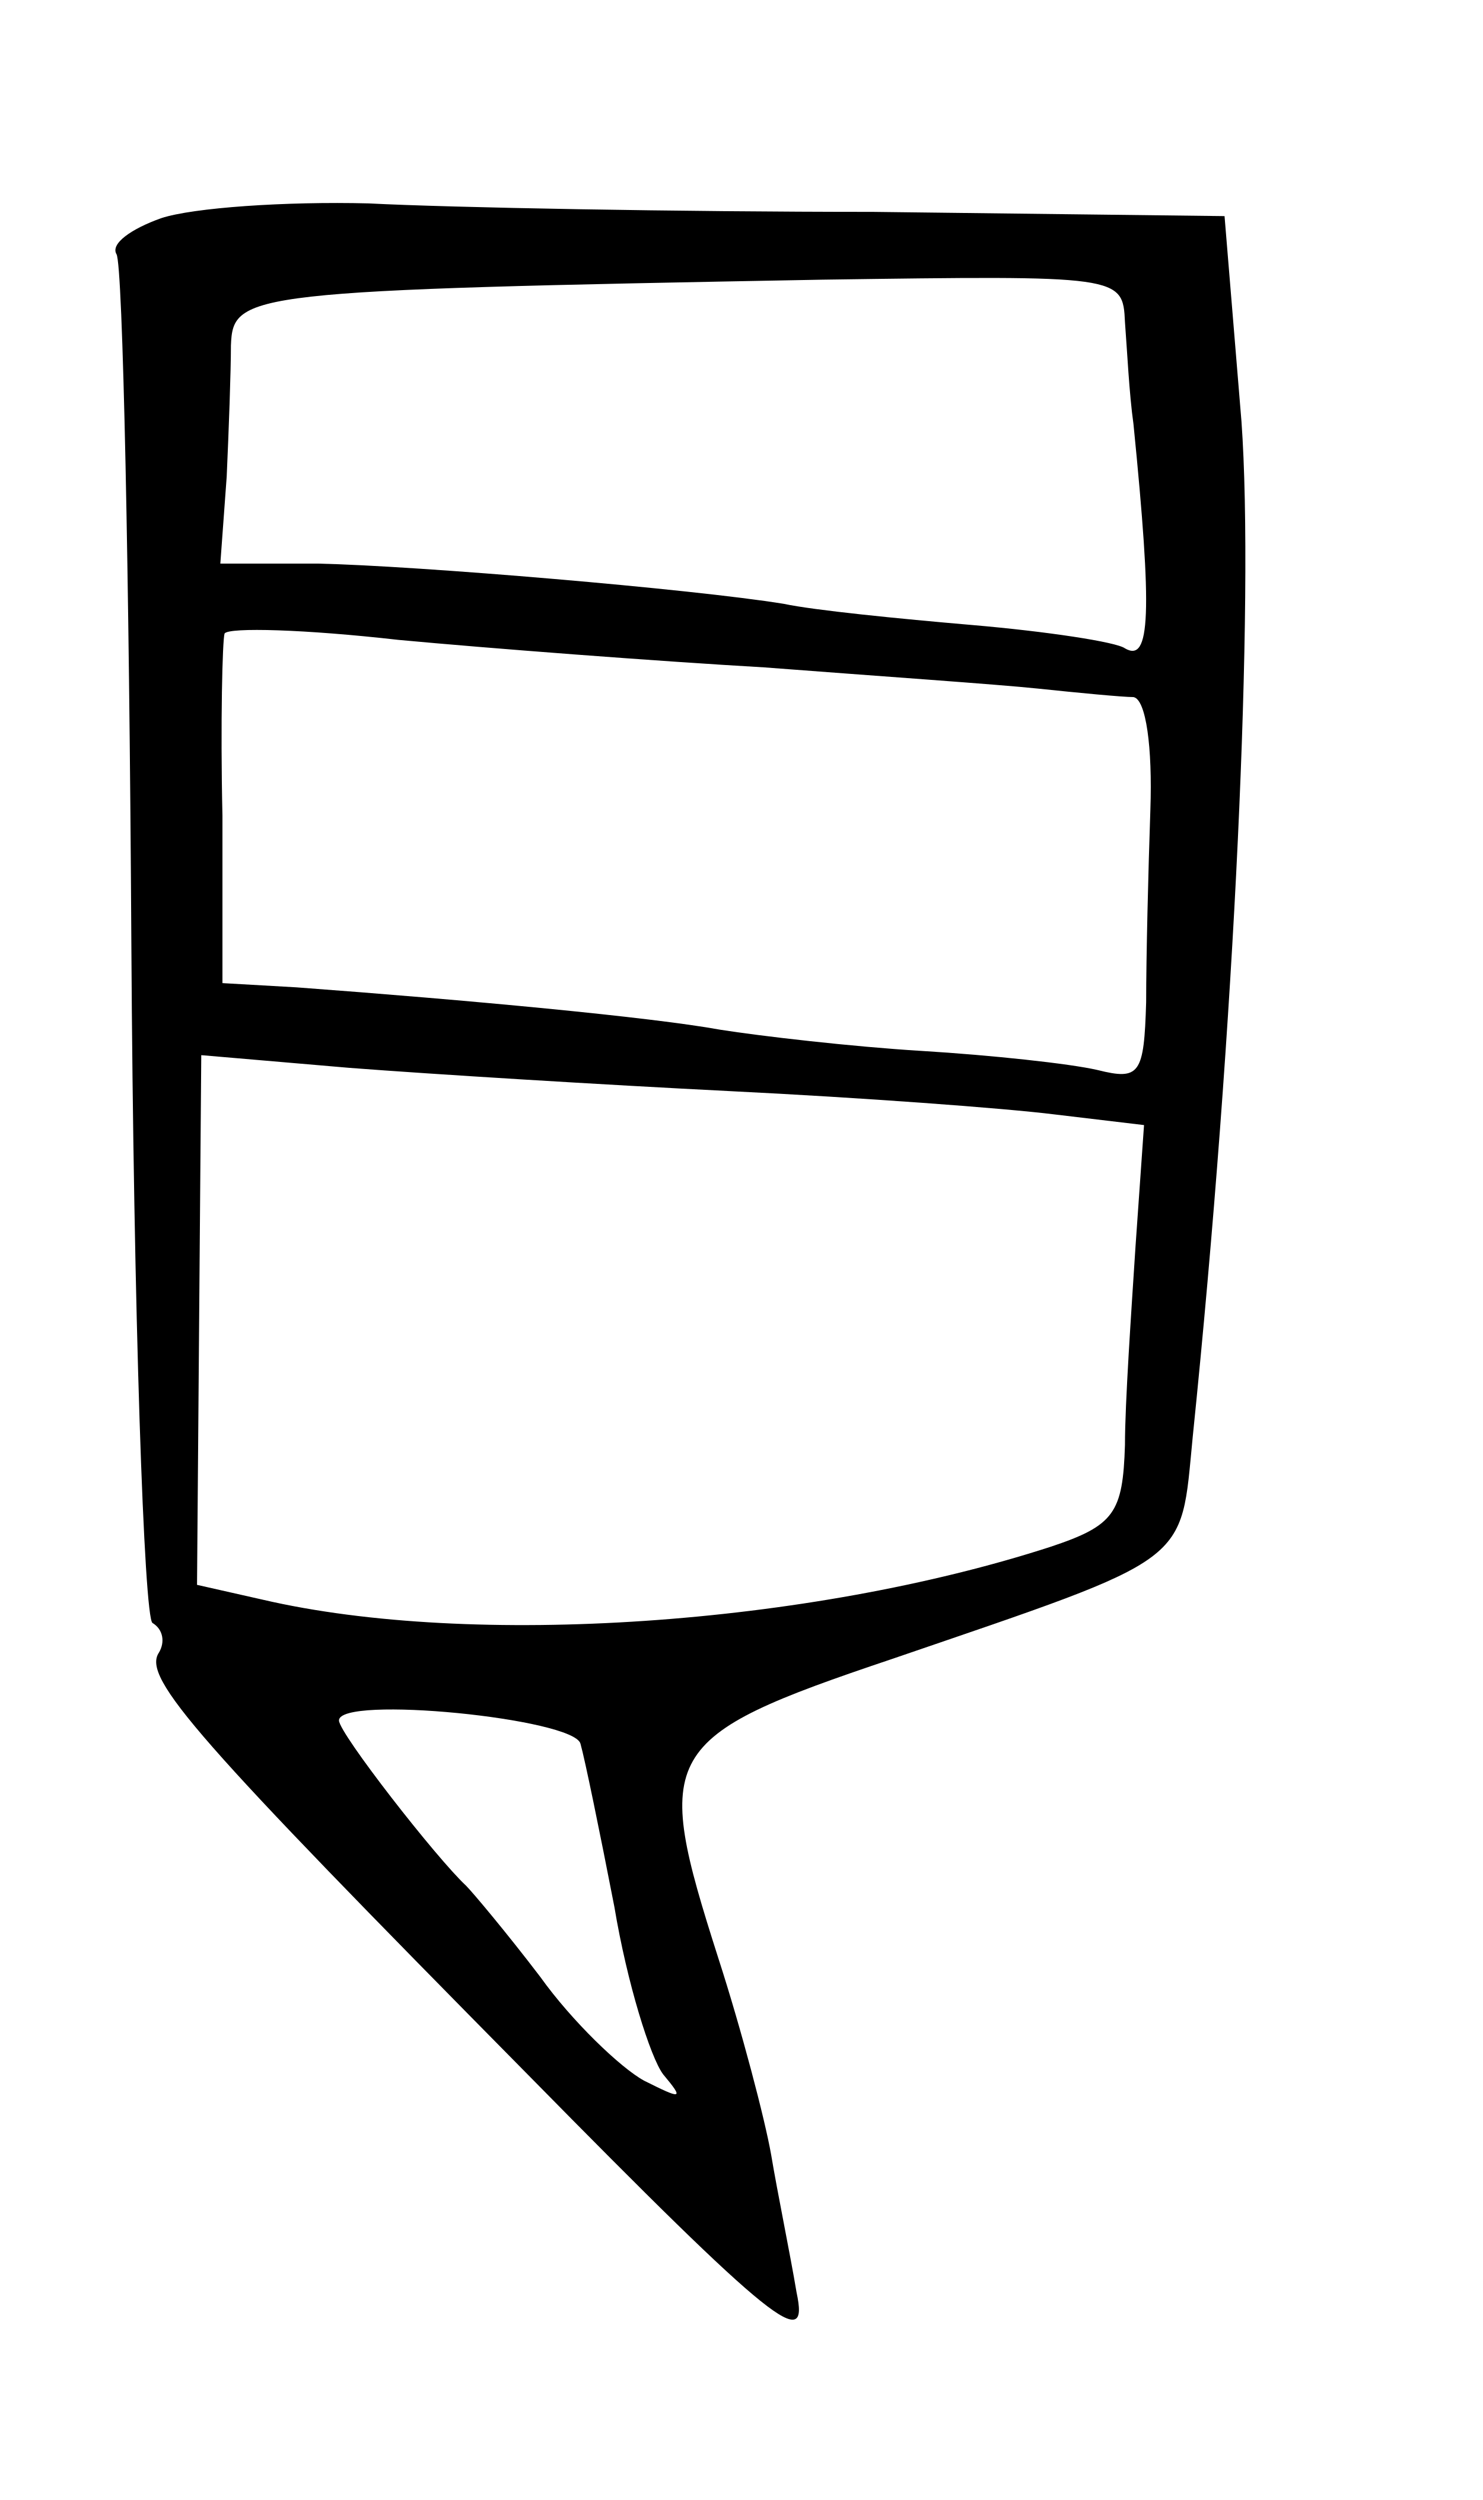 <?xml version="1.0" standalone="no"?>
<!DOCTYPE svg PUBLIC "-//W3C//DTD SVG 20010904//EN"
 "http://www.w3.org/TR/2001/REC-SVG-20010904/DTD/svg10.dtd">
<svg version="1.0" xmlns="http://www.w3.org/2000/svg"
 width="70pt" height="118pt" viewBox="0 0 70 118"
 preserveAspectRatio="xMidYMid meet">
<g transform="translate(0,118) scale(0.1,-0.1)"
fill="#000000" stroke="none">
<path d="M76 1077 c-14 -5 -24 -12 -21 -17 3 -5 6 -151 7 -325 1 -174 6 -319
10 -321 5 -3 6 -9 3 -14 -8 -12 18 -41 174 -199 118 -120 133 -131 127 -103
-3 18 -9 47 -12 65 -3 17 -14 59 -25 93 -31 97 -28 104 82 141 143 49 136 44
142 105 20 195 29 395 23 479 l-8 97 -166 2 c-92 0 -199 2 -238 4 -39 1 -83
-2 -98 -7z m455 -49 c1 -13 2 -34 4 -48 9 -90 8 -113 -4 -106 -4 3 -37 8 -72
11 -35 3 -75 7 -89 10 -43 7 -173 18 -220 19 l-46 0 3 41 c1 22 2 50 2 62 1
25 7 26 279 31 141 2 142 2 143 -20z m-170 -163 c52 -4 110 -8 129 -10 19 -2
40 -4 45 -4 6 -1 9 -24 8 -53 -1 -29 -2 -70 -2 -91 -1 -34 -3 -37 -23 -32 -13
3 -50 7 -83 9 -33 2 -76 7 -95 10 -33 6 -119 14 -200 20 l-35 2 0 79 c-1 44 0
83 1 86 2 3 38 2 82 -3 43 -4 121 -10 173 -13z m-16 -200 c61 -3 129 -8 153
-11 l42 -5 -4 -57 c-2 -31 -5 -74 -5 -94 -1 -32 -5 -38 -35 -48 -114 -37 -273
-48 -372 -25 l-31 7 1 125 1 125 70 -6 c39 -3 120 -8 180 -11z m-71 -308 c2
-7 9 -41 16 -77 6 -36 17 -71 23 -79 10 -12 9 -12 -9 -3 -11 6 -34 28 -49 49
-16 21 -32 40 -35 43 -14 13 -60 72 -60 78 0 12 111 1 114 -11z"/>
</g>
</svg>
